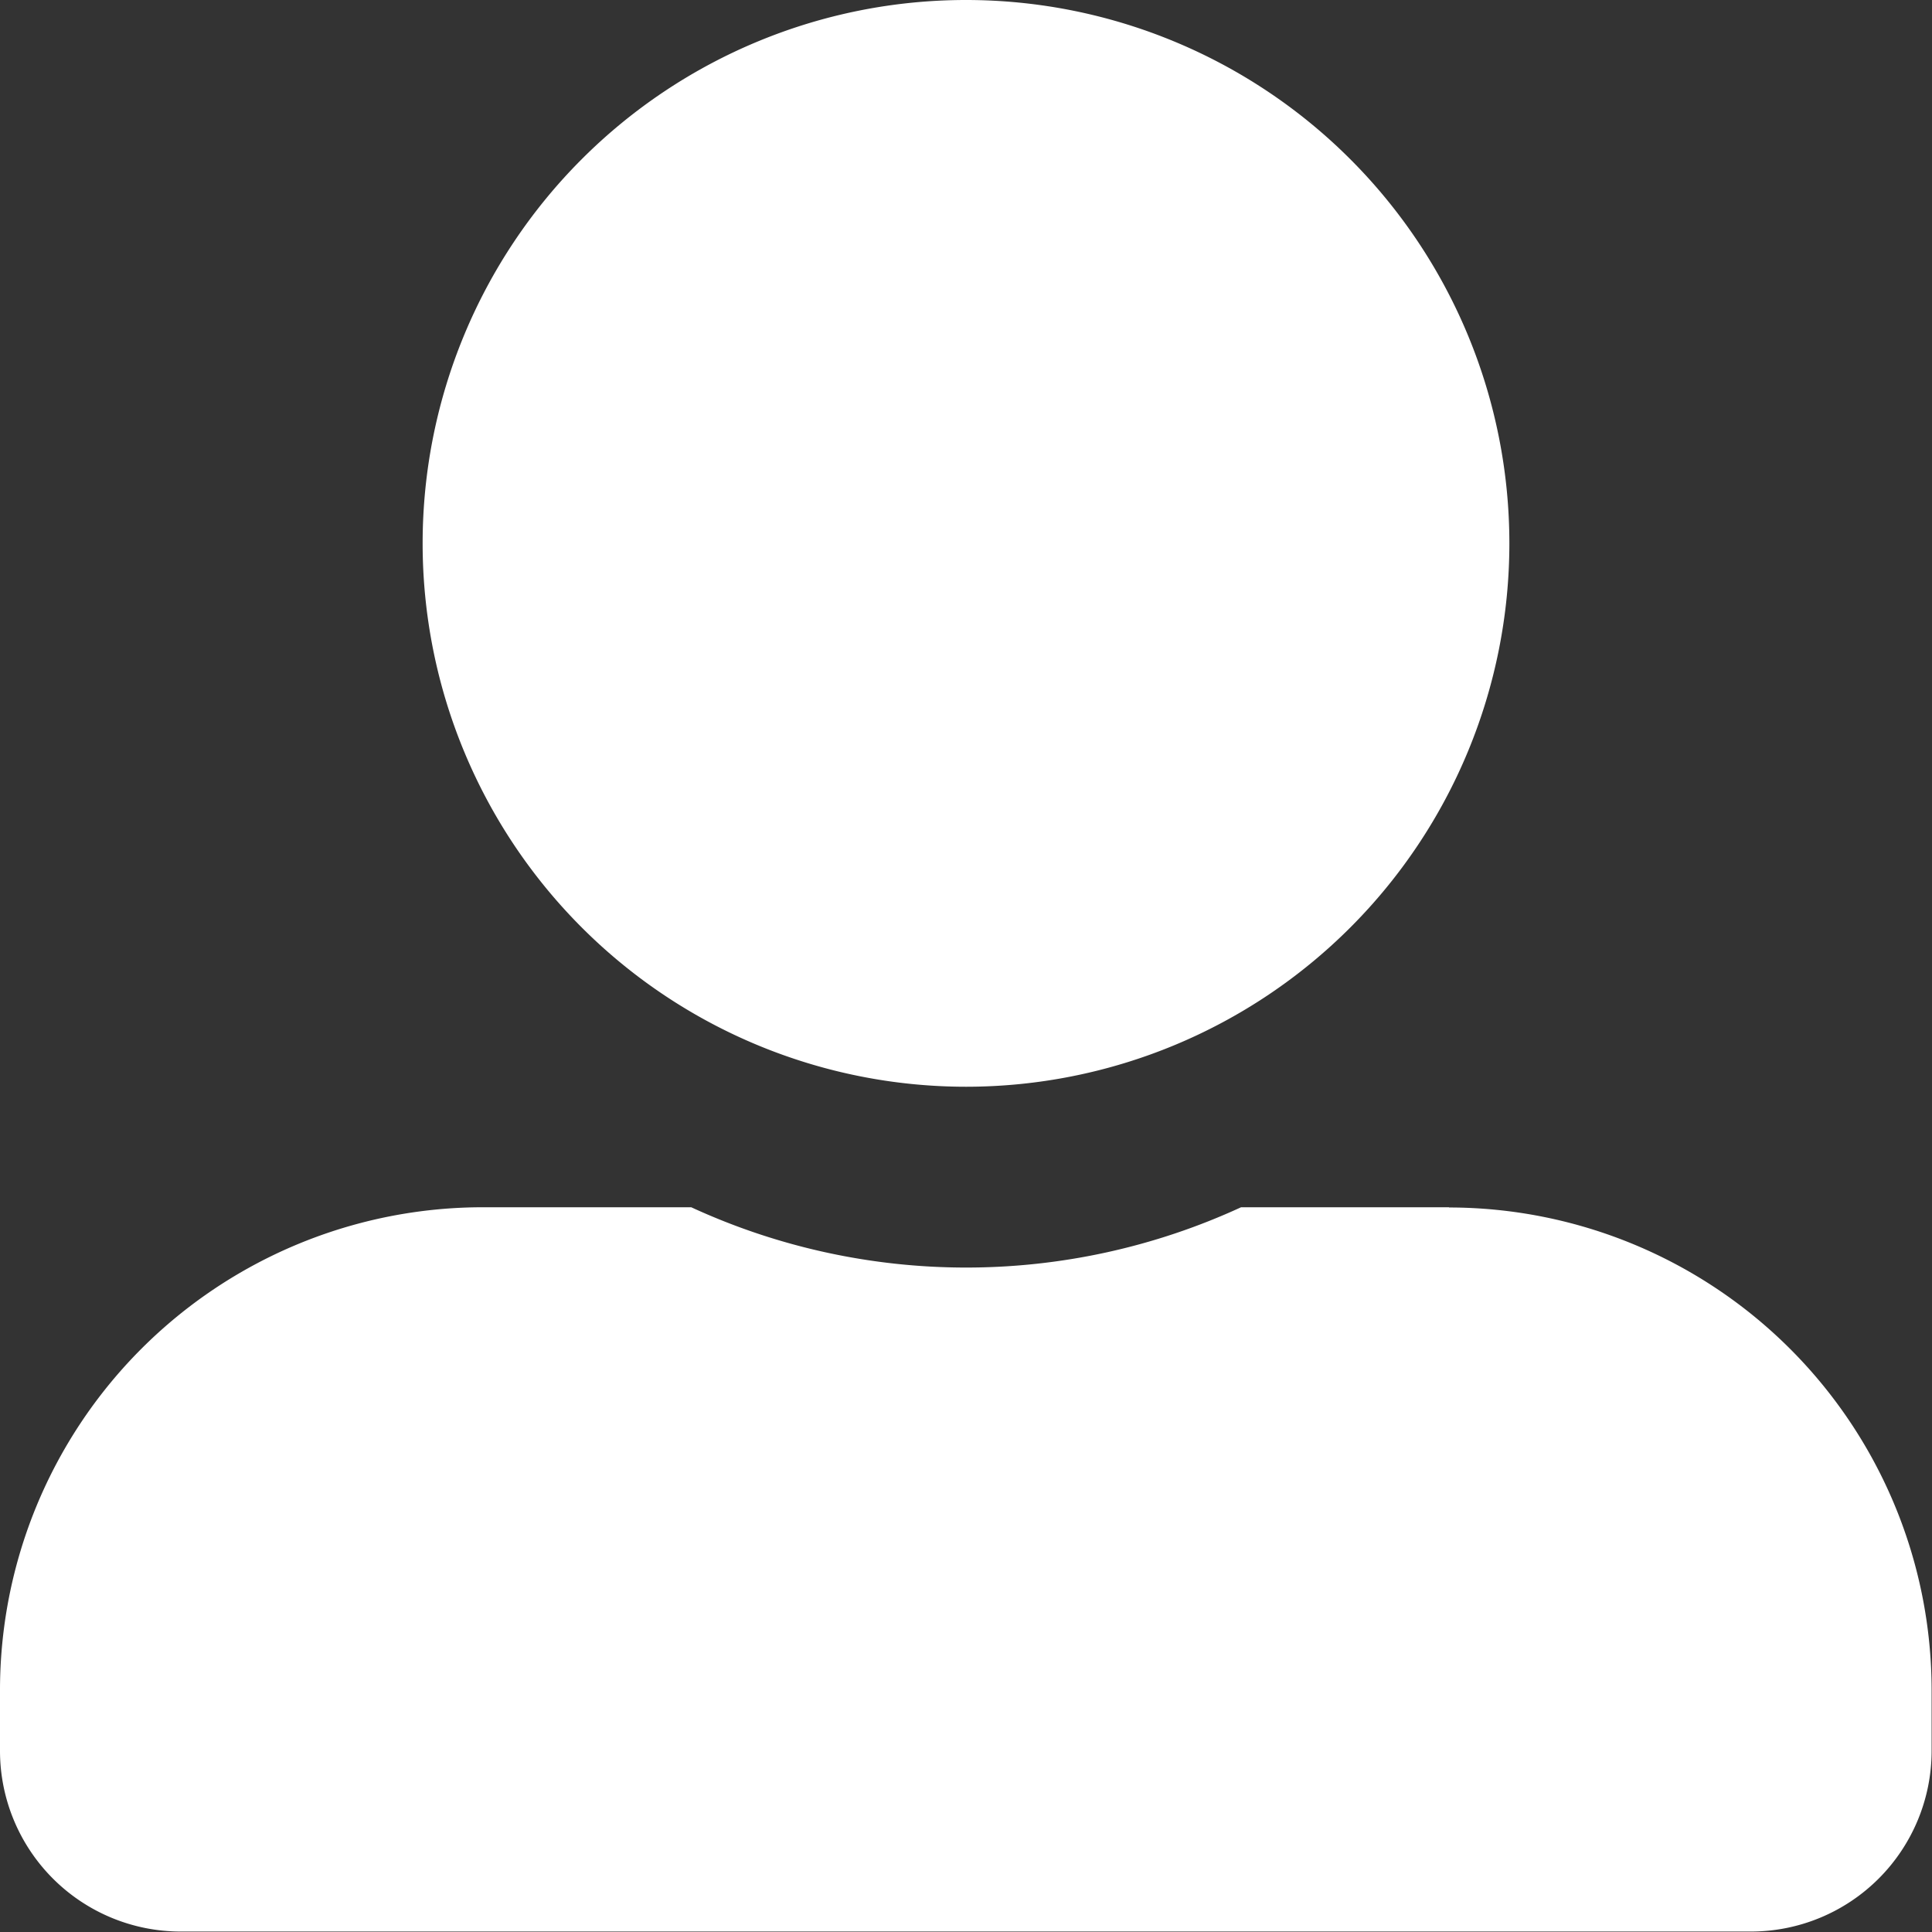 <svg xmlns="http://www.w3.org/2000/svg" width="25.65" height="25.65" viewBox="0 0 25.65 25.65">
  <rect x="0" y="0" width="25.65" height="25.65" fill="#333333" stroke="none"/>
  <path id="Icon_awesome-user-alt" data-name="Icon awesome-user-alt" d="M12.825,14.428A7.214,7.214,0,1,0,5.611,7.214,7.216,7.216,0,0,0,12.825,14.428Zm6.412,1.6h-2.76a8.721,8.721,0,0,1-7.3,0H6.412A6.412,6.412,0,0,0,0,22.444v.8a2.4,2.4,0,0,0,2.4,2.4H23.245a2.4,2.4,0,0,0,2.4-2.4v-.8A6.412,6.412,0,0,0,19.237,16.031Z" fill="#fff"/>
</svg>
